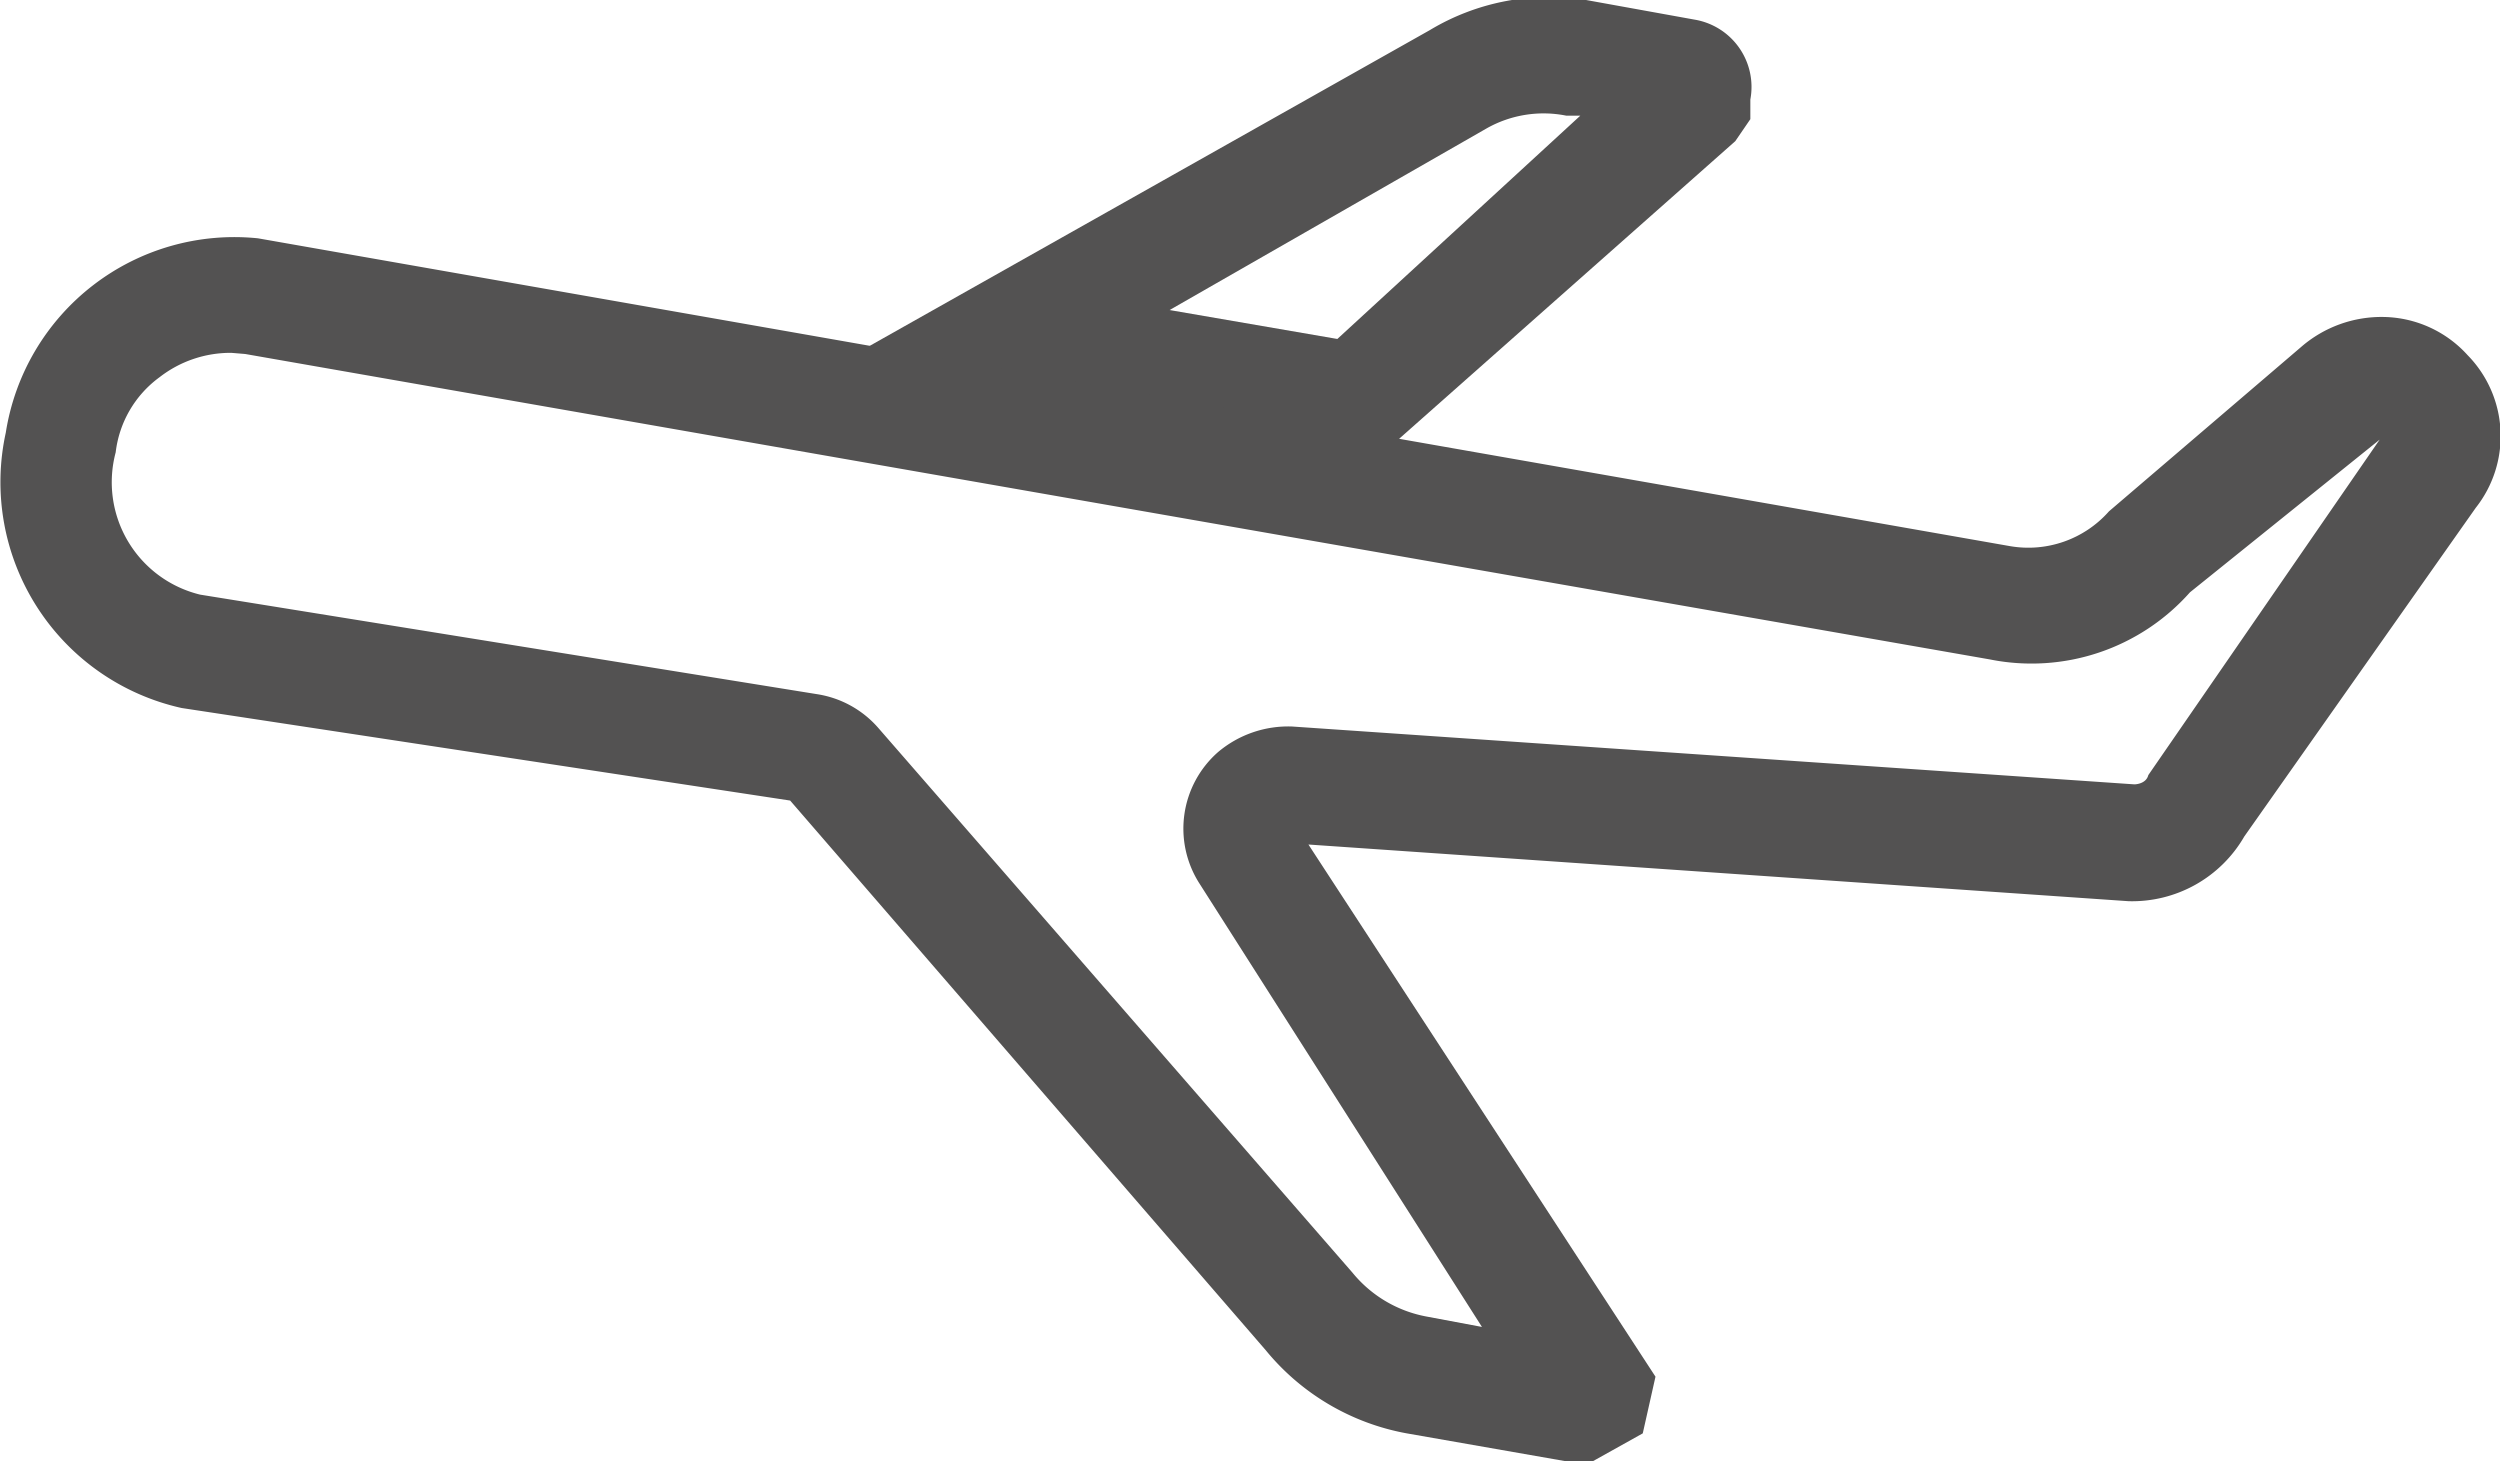 <svg xmlns="http://www.w3.org/2000/svg" viewBox="0 0 21.61 12.63"><defs><style>.cls-1{fill:#535252;}</style></defs><g id="Layer_2" data-name="Layer 2"><g id="DESIGNED_BY_FREEPIK" data-name="DESIGNED BY FREEPIK"><g id="Grupo_4074" data-name="Grupo 4074"><g id="airplane"><g id="Grupo_1550" data-name="Grupo 1550"><g id="Grupo_1549" data-name="Grupo 1549"><g id="Caminho_1992" data-name="Caminho 1992"><path class="cls-1" d="M11.86,4,7.18,3.18,12.36.26A2,2,0,0,1,13.71,0l.94.17a.59.59,0,0,1,.48.69l0,.17L15,1.22ZM10.11,2.68l1.45.25L13.66,1l-.12,0a1,1,0,0,0-.69.11h0Z"/></g></g></g><g id="Grupo_1552" data-name="Grupo 1552"><g id="Grupo_1551" data-name="Grupo 1551"><g id="Caminho_1993" data-name="Caminho 1993"><path class="cls-1" d="M13.77,12.63l-.24,0-1.37-.24a2.05,2.05,0,0,1-1.22-.72L6.83,6.92l-5.26-.8A2,2,0,0,1,.05,3.74,2,2,0,0,1,2.23,2.06h0L17.37,4.72a.93.93,0,0,0,.86-.3L19.89,3a1.06,1.06,0,0,1,.72-.26,1,1,0,0,1,.72.33,1,1,0,0,1,.07,1.32l-2,2.84a1.12,1.12,0,0,1-1,.56L11.31,7.3l3,4.6-.11.49ZM2,3.05a1,1,0,0,0-.62.21A.94.94,0,0,0,1,3.91a1,1,0,0,0,.73,1.23L7.06,6a.88.88,0,0,1,.53.29L11.69,11a1.08,1.08,0,0,0,.64.38l.48.09L10.37,7.64a.88.88,0,0,1,.16-1.14.94.94,0,0,1,.64-.22l7.28.5s.1,0,.12-.08l2-2.9L18.93,5.12a1.83,1.83,0,0,1-1.73.58L2.12,3.06Z"/></g></g></g></g></g></g></g></svg>